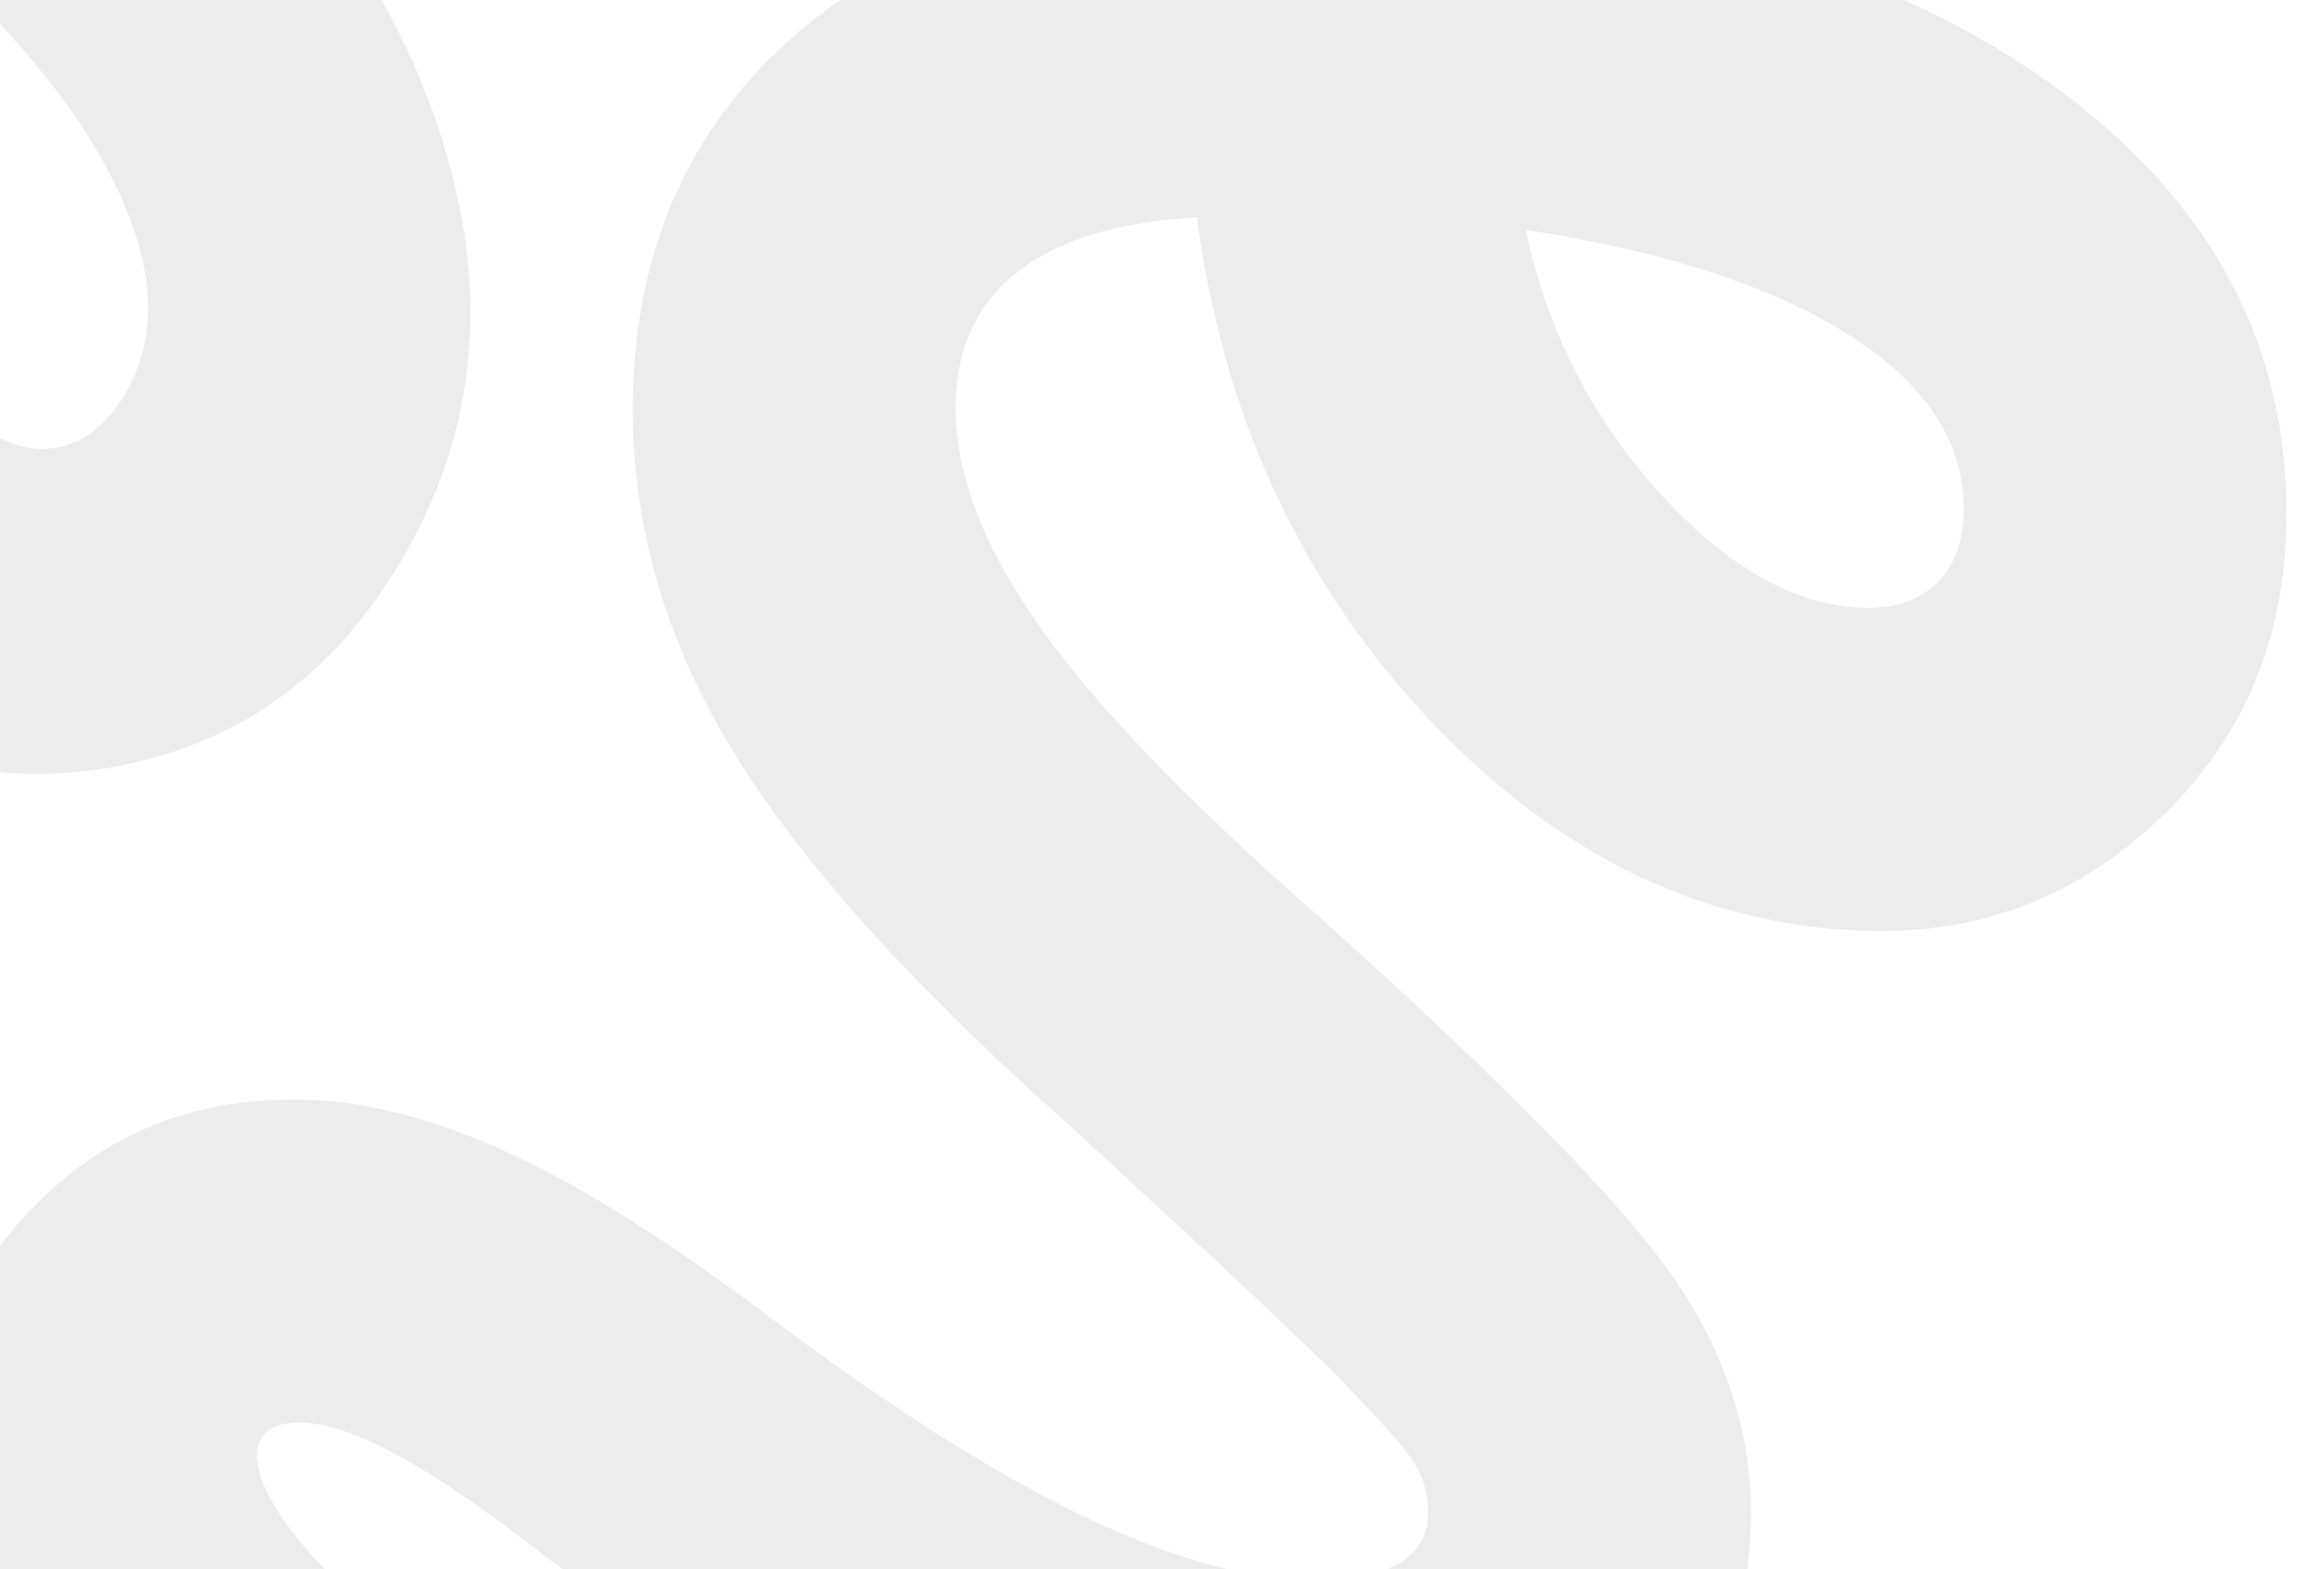 <svg width="1238" height="836" viewBox="0 0 1238 836" fill="none" xmlns="http://www.w3.org/2000/svg">
<path d="M204.258 313.655C169.651 365.008 122.898 396.421 64 407.895C5.102 419.369 -49.072 408.444 -98.523 375.119C-170.797 326.413 -216.47 253.111 -235.542 155.212C-254.613 57.314 -241.802 -40.187 -197.107 -137.289C-233.264 -157.508 -264.946 -166.412 -292.152 -164.004C-319.358 -161.595 -341.293 -148.028 -357.955 -123.303C-377.181 -94.773 -386.122 -55.856 -384.778 -6.55C-383.434 42.756 -371.04 108.497 -347.596 190.673C-309.143 324.45 -288.299 417.665 -285.063 470.32C-281.827 522.975 -293.667 569.273 -320.584 609.214C-353.268 657.714 -398.894 686.429 -457.461 695.36C-516.029 704.292 -570.989 691.454 -622.341 656.847C-673.694 622.24 -718.705 575.658 -757.375 517.101C-796.045 458.545 -834.999 377.325 -874.237 273.441C-886.786 238.71 -898.736 211.298 -910.085 191.203C-921.435 171.109 -932.34 157.537 -942.801 150.487C-949.458 146.001 -955.252 143.826 -960.182 143.96C-965.113 144.094 -969.18 146.539 -972.385 151.294C-978.793 160.804 -980.861 176.696 -978.586 198.972C-976.312 221.247 -969.221 250.226 -957.313 285.908L-1125.88 317.508C-1142.46 262.083 -1149.93 212.111 -1148.27 167.591C-1146.62 123.071 -1135.54 85.595 -1115.03 55.164C-1085.55 11.419 -1045.34 -15.415 -994.403 -25.339C-943.464 -35.262 -895.171 -24.843 -849.524 5.918C-821.946 24.504 -796.321 52.144 -772.65 88.839C-748.979 125.534 -725.06 176.224 -700.892 240.911C-673.892 311.655 -646.825 368.961 -619.692 412.83C-592.558 456.698 -564.251 488.566 -534.77 508.433C-518.604 519.328 -504.241 525.204 -491.682 526.062C-479.123 526.92 -469.639 522.594 -463.23 513.084C-456.822 503.574 -453.829 493.491 -454.253 482.834C-454.677 472.177 -458.465 450.609 -465.619 418.132C-470.601 396.797 -477.072 371.002 -485.031 340.746C-492.991 310.491 -502.904 273.388 -514.77 229.436C-545.719 121.46 -560.067 32.968 -557.814 -36.04C-555.561 -105.047 -536.49 -166.178 -500.601 -219.433C-457.663 -283.148 -401.019 -321.032 -330.667 -333.085C-260.316 -345.138 -186.13 -329.024 -108.109 -284.742L121.464 -591.633L264.109 -495.503L34.538 -188.612C135.92 -109.227 202.049 -24.214 232.925 66.428C263.801 157.07 254.245 239.479 204.258 313.655ZM63.534 214.672C84.042 184.241 83.99 146.869 63.378 102.556C42.767 58.243 4.118 11.454 -52.569 -37.81C-71.588 12.984 -76.539 64.962 -67.421 118.124C-58.304 171.285 -38.53 208.119 -8.099 228.627C5.215 237.599 18.239 240.845 30.974 238.364C43.709 235.883 54.562 227.986 63.534 214.672Z" fill="#C2C2C2" fill-opacity="0.32"/>
<path d="M1217.89 282.045C1216.13 343.945 1193.44 395.499 1149.82 436.706C1106.2 477.913 1054.59 497.669 994.982 495.974C907.863 493.496 830.057 456.007 761.565 383.504C693.072 311.002 651.728 221.777 637.532 115.828C596.168 118.094 564.638 127.522 542.942 144.114C521.247 160.705 509.975 183.903 509.128 213.707C508.15 248.096 521.419 285.758 548.936 326.693C576.452 367.629 622.098 416.536 685.872 473.417C789.935 565.86 857.42 633.457 888.327 676.21C919.233 718.963 934.002 764.411 932.633 812.556C930.971 871.017 907.789 919.689 863.089 958.571C818.389 997.452 765.089 1016.01 703.188 1014.25C641.288 1012.49 578.338 997.223 514.338 968.443C450.338 939.663 373.972 891.889 285.24 825.121C256.056 802.494 231.294 785.729 210.954 774.825C190.614 763.922 174.139 758.291 161.53 757.932C153.505 757.704 147.447 758.966 143.353 761.718C139.26 764.469 137.131 768.711 136.968 774.442C136.642 785.905 143.399 800.438 157.239 818.04C171.079 835.642 192.575 856.329 221.726 880.103L96.223 996.993C52.56 959.04 19.517 920.815 -2.906 882.319C-25.329 843.823 -36.02 806.234 -34.977 769.553C-33.477 716.823 -13.865 672.639 23.86 637C61.584 601.362 107.958 584.325 162.98 585.89C196.223 586.835 232.66 596.475 272.292 614.811C311.923 633.146 359.253 663.173 414.28 704.89C474.942 750.21 528.47 784.141 574.865 806.684C621.261 829.227 662.226 841.004 697.761 842.015C717.248 842.569 732.527 839.848 743.596 833.853C754.665 827.858 760.362 819.129 760.688 807.666C761.014 796.203 758.147 786.084 752.087 777.307C746.027 768.531 731.287 752.337 707.866 728.727C692.242 713.368 672.973 695.038 650.061 673.737C627.149 652.435 598.922 626.393 565.38 595.612C481.461 520.95 421.992 453.867 386.973 394.363C351.954 334.858 335.357 273.01 337.183 208.817C339.367 132.015 366.951 69.702 419.936 21.878C472.922 -25.946 544.218 -52.026 633.825 -56.361L663.57 -438.461L835.514 -433.572L805.769 -51.471C933.894 -38.65 1035.25 -2.211 1109.83 57.844C1184.41 117.9 1220.43 192.634 1217.89 282.045ZM1046.04 273.717C1047.09 237.035 1027.05 205.49 985.924 179.082C944.802 152.673 887.116 133.825 812.867 122.535C823.977 175.624 847.605 222.185 883.751 262.218C919.898 302.252 956.312 322.79 992.993 323.833C1009.04 324.289 1021.78 320.063 1031.21 311.153C1040.64 302.244 1045.59 289.765 1046.04 273.717Z" fill="#C2C2C2" fill-opacity="0.32"/>
</svg>
